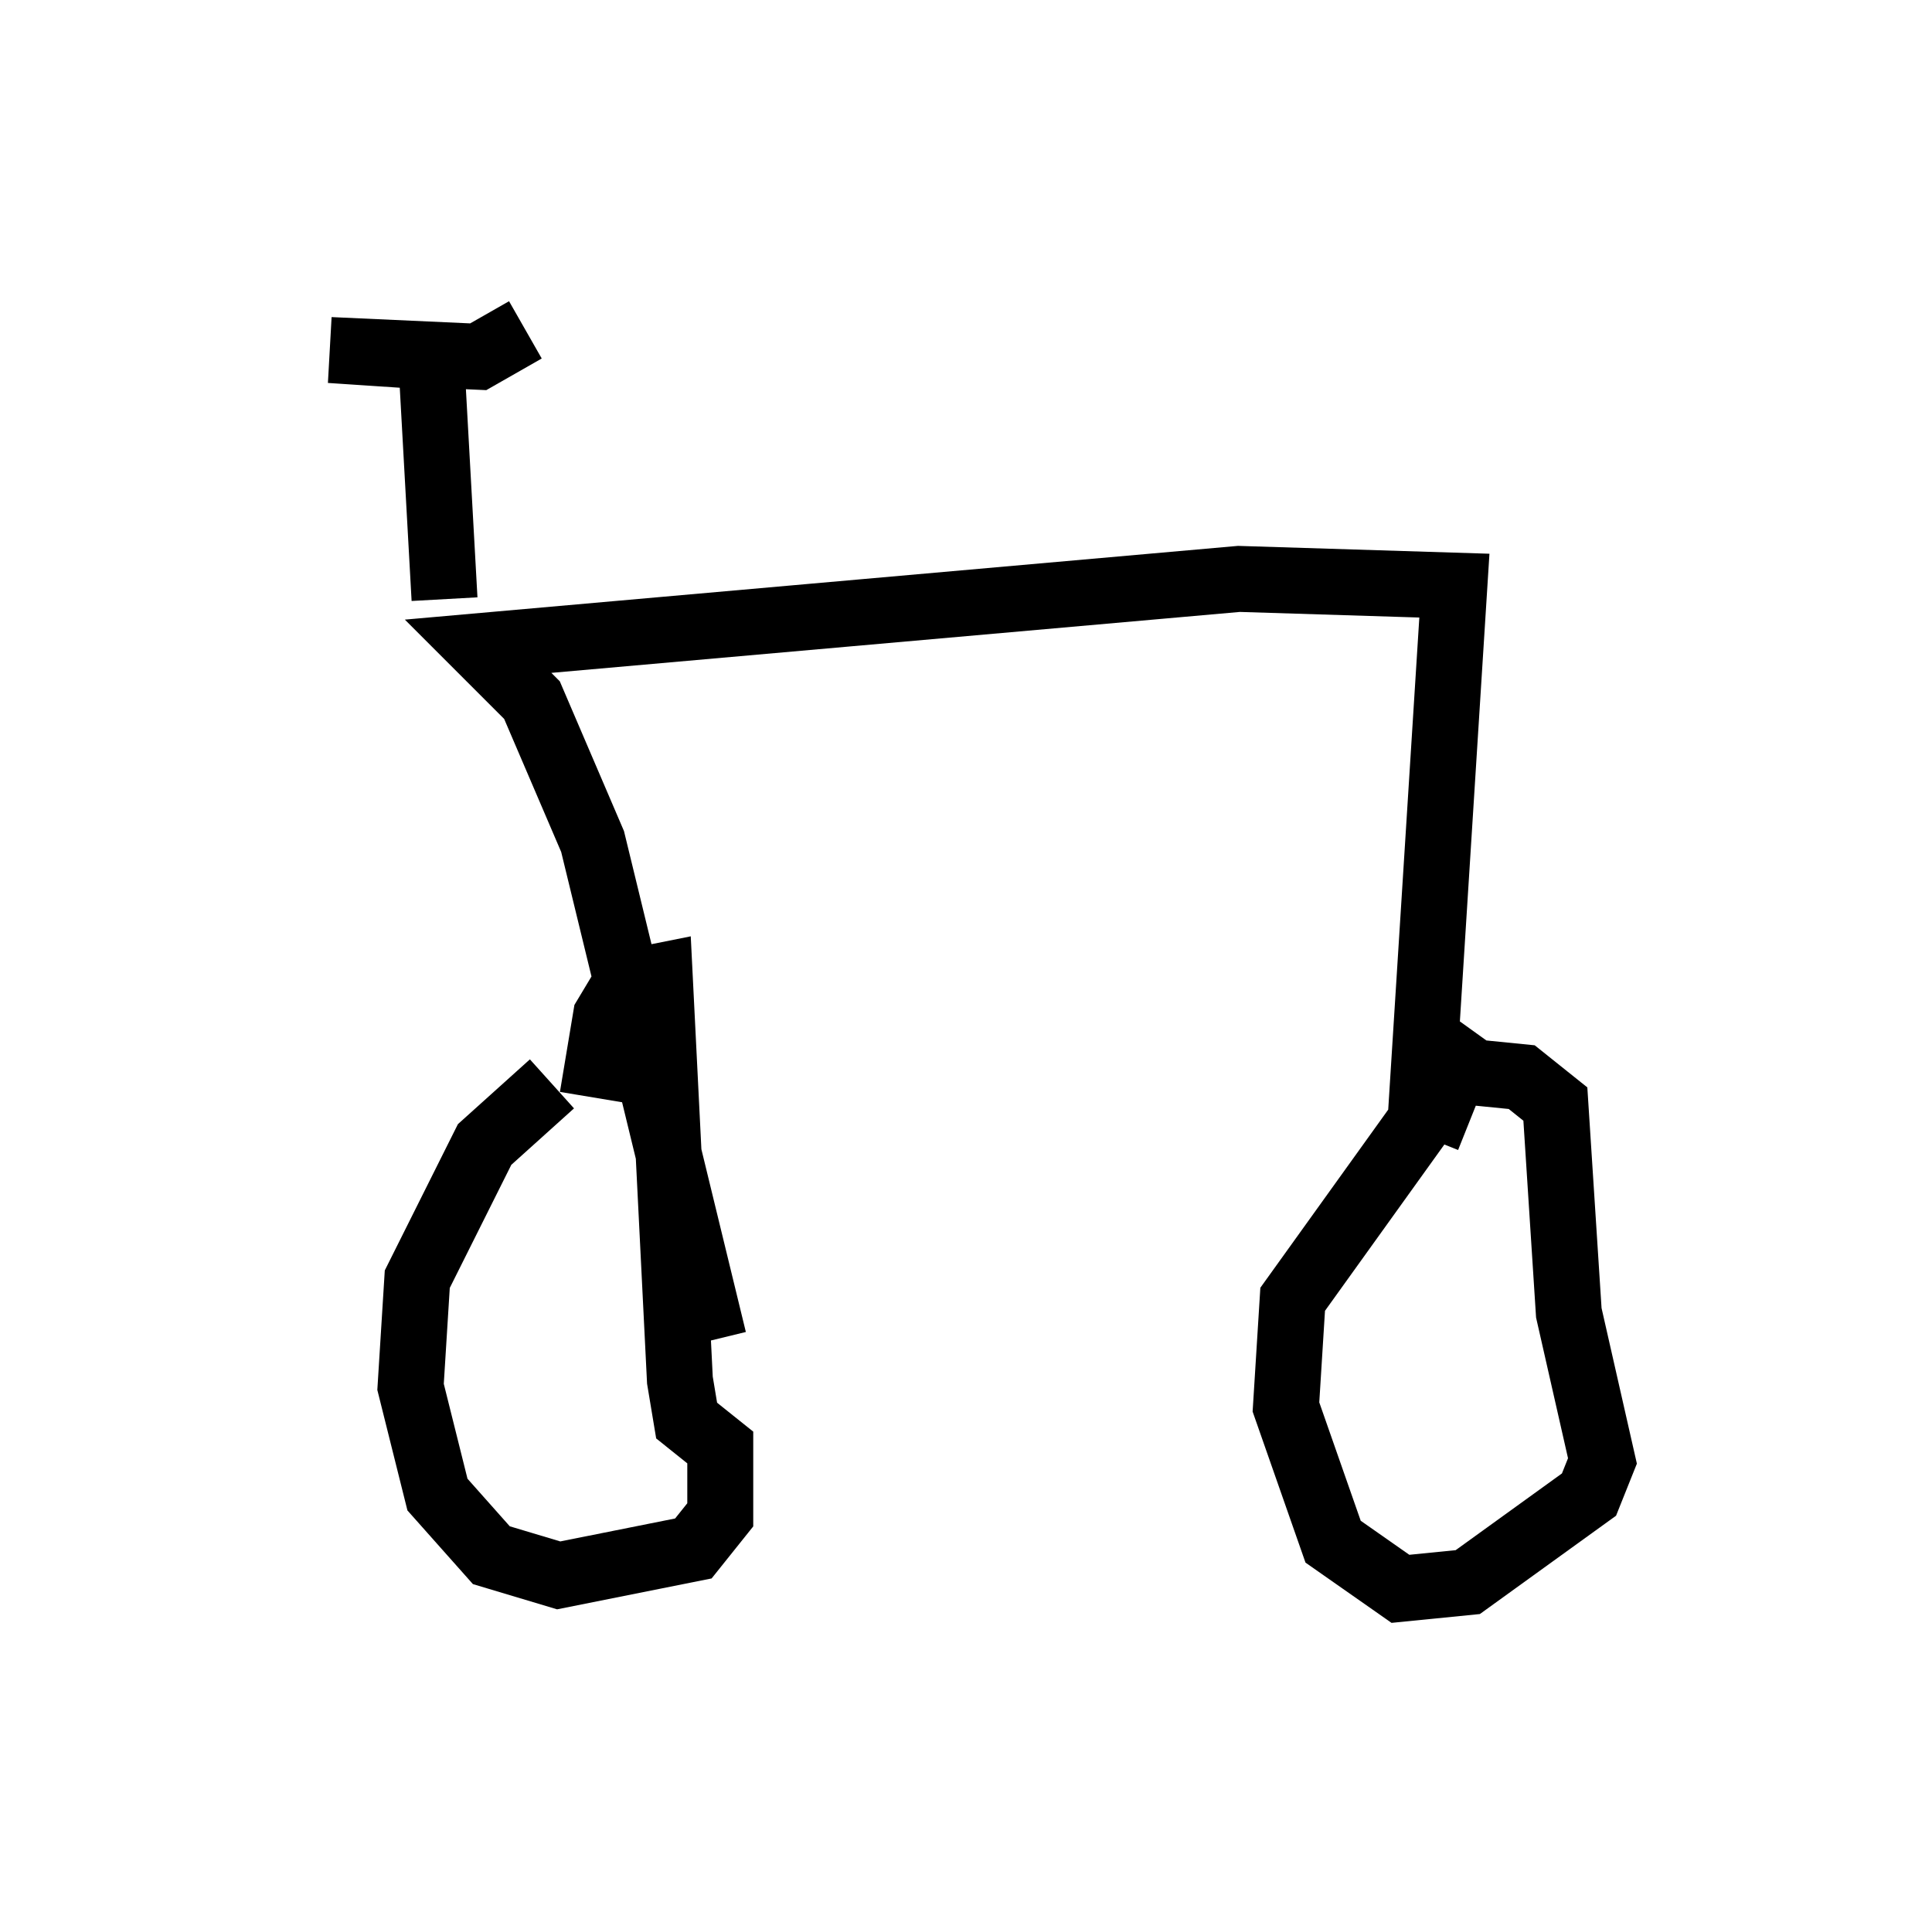 <?xml version="1.0" encoding="utf-8" ?>
<svg baseProfile="full" height="29.09" version="1.1" width="29.294" xmlns="http://www.w3.org/2000/svg" xmlns:ev="http://www.w3.org/2001/xml-events" xmlns:xlink="http://www.w3.org/1999/xlink"><defs /><rect fill="white" height="29.09" width="29.294" x="0" y="0" /><path d="M9.39, 16.331 m-1.021, 0.102 l-1.021, 0.919 -1.021, 2.042 l-0.102, 1.633 0.408, 1.633 l0.817, 0.919 1.021, 0.306 l2.042, -0.408 0.408, -0.51 l0.0, -1.021 -0.51, -0.408 l-0.102, -0.613 -0.306, -6.125 l-0.51, 0.102 -0.306, 0.51 l-0.204, 1.225 m13.475, -0.919 l-2.858, 3.981 -0.102, 1.633 l0.715, 2.042 1.021, 0.715 l1.021, -0.102 1.838, -1.327 l0.204, -0.51 -0.51, -2.246 l-0.204, -3.165 -0.51, -0.408 l-1.021, -0.102 -0.408, 1.021 m-0.102, -0.306 l0.51, -8.065 -3.267, -0.102 l-11.536, 1.021 0.817, 0.817 l0.919, 2.144 1.838, 7.554 m-4.083, -11.229 l-0.204, -3.675 -1.531, -0.102 l2.246, 0.102 0.715, -0.408 " fill="none" stroke="black" stroke-width="1" /></svg>
